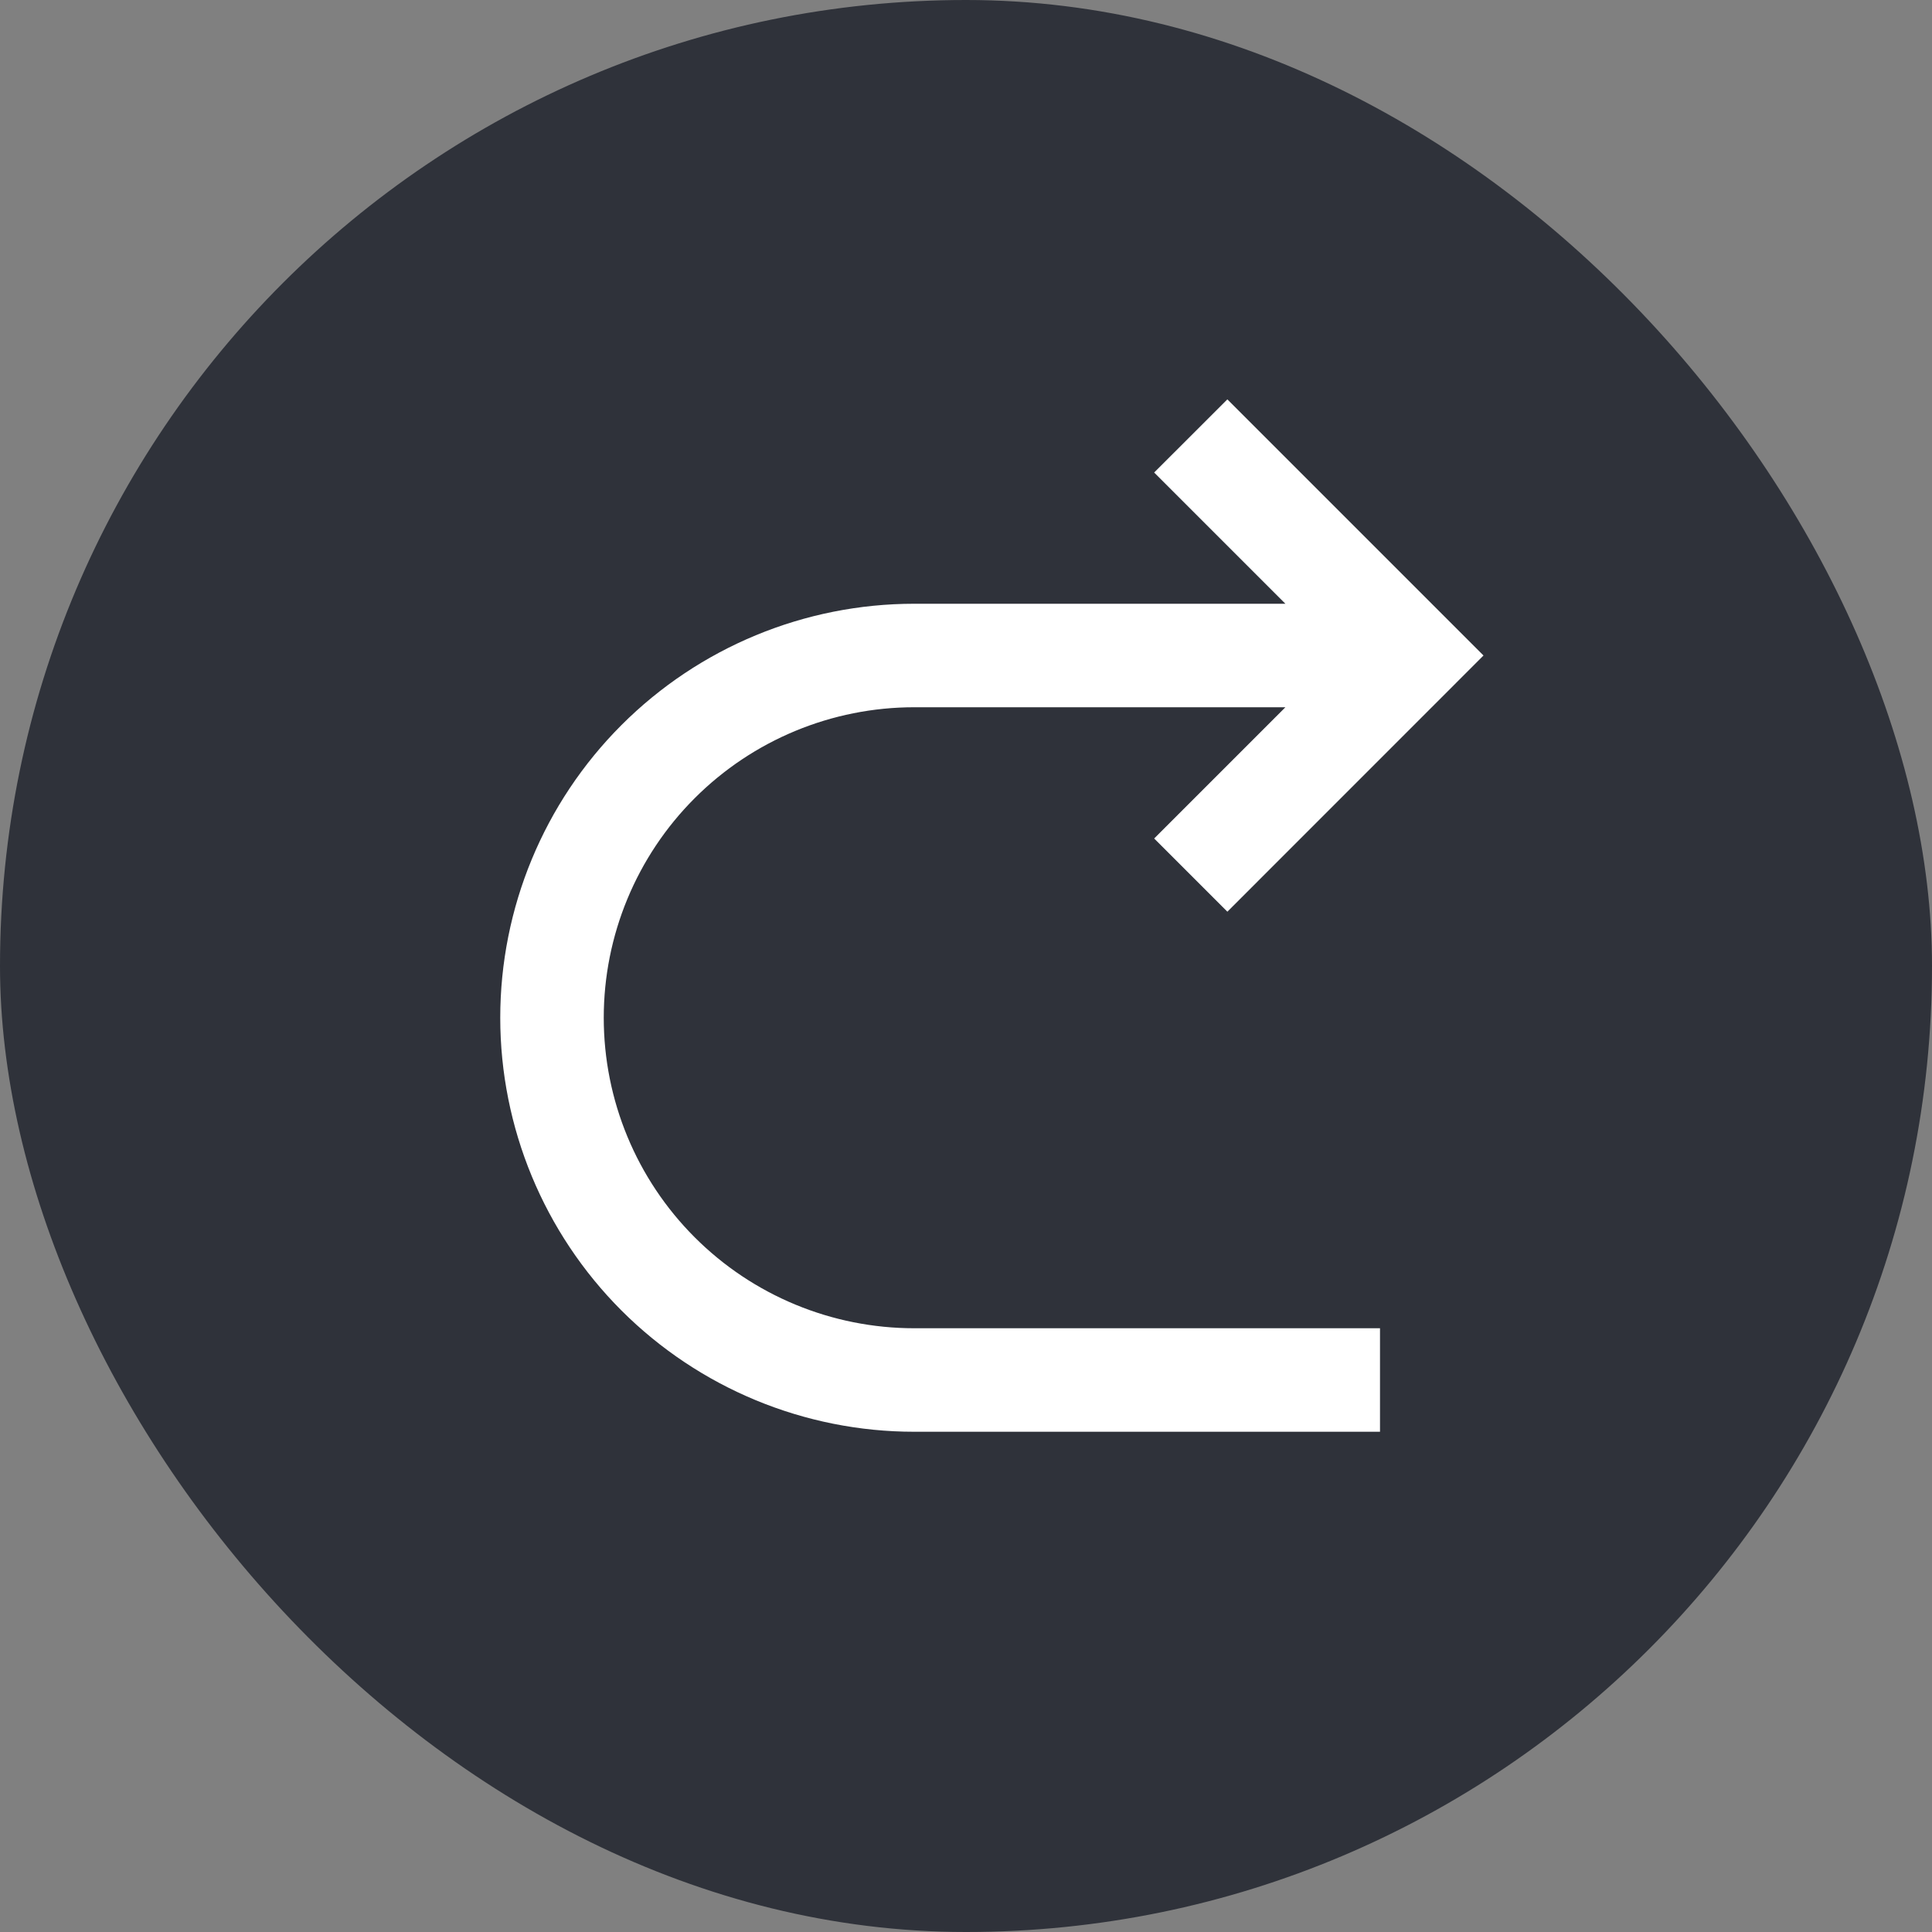 <svg width="28" height="28" viewBox="0 0 28 28" fill="none" xmlns="http://www.w3.org/2000/svg">
<rect x="0" y="0" width="28" height="28" fill="#808080" stroke="none"/>
<rect width="28" height="28" rx="14" fill="#2F323A"/>
<g clip-path="url(#clip0_2411_5917)">
<path d="M18.629 10.25H13.25C12.056 10.25 10.912 10.724 10.068 11.568C9.224 12.412 8.75 13.557 8.75 14.75C8.75 15.944 9.224 17.088 10.068 17.932C10.912 18.776 12.056 19.25 13.25 19.25H20V20.75H13.25C11.659 20.75 10.133 20.118 9.007 18.993C7.882 17.867 7.25 16.341 7.25 14.75C7.25 13.159 7.882 11.633 9.007 10.508C10.133 9.382 11.659 8.75 13.25 8.75H18.629L16.727 6.848L17.788 5.788L21.5 9.5L17.788 13.213L16.727 12.152L18.629 10.25Z" fill="white"/>
</g>
<defs>
<clipPath id="clip0_2411_5917">
<rect width="18" height="18" fill="white" transform="translate(5 5)"/>
</clipPath>
</defs>
</svg>

